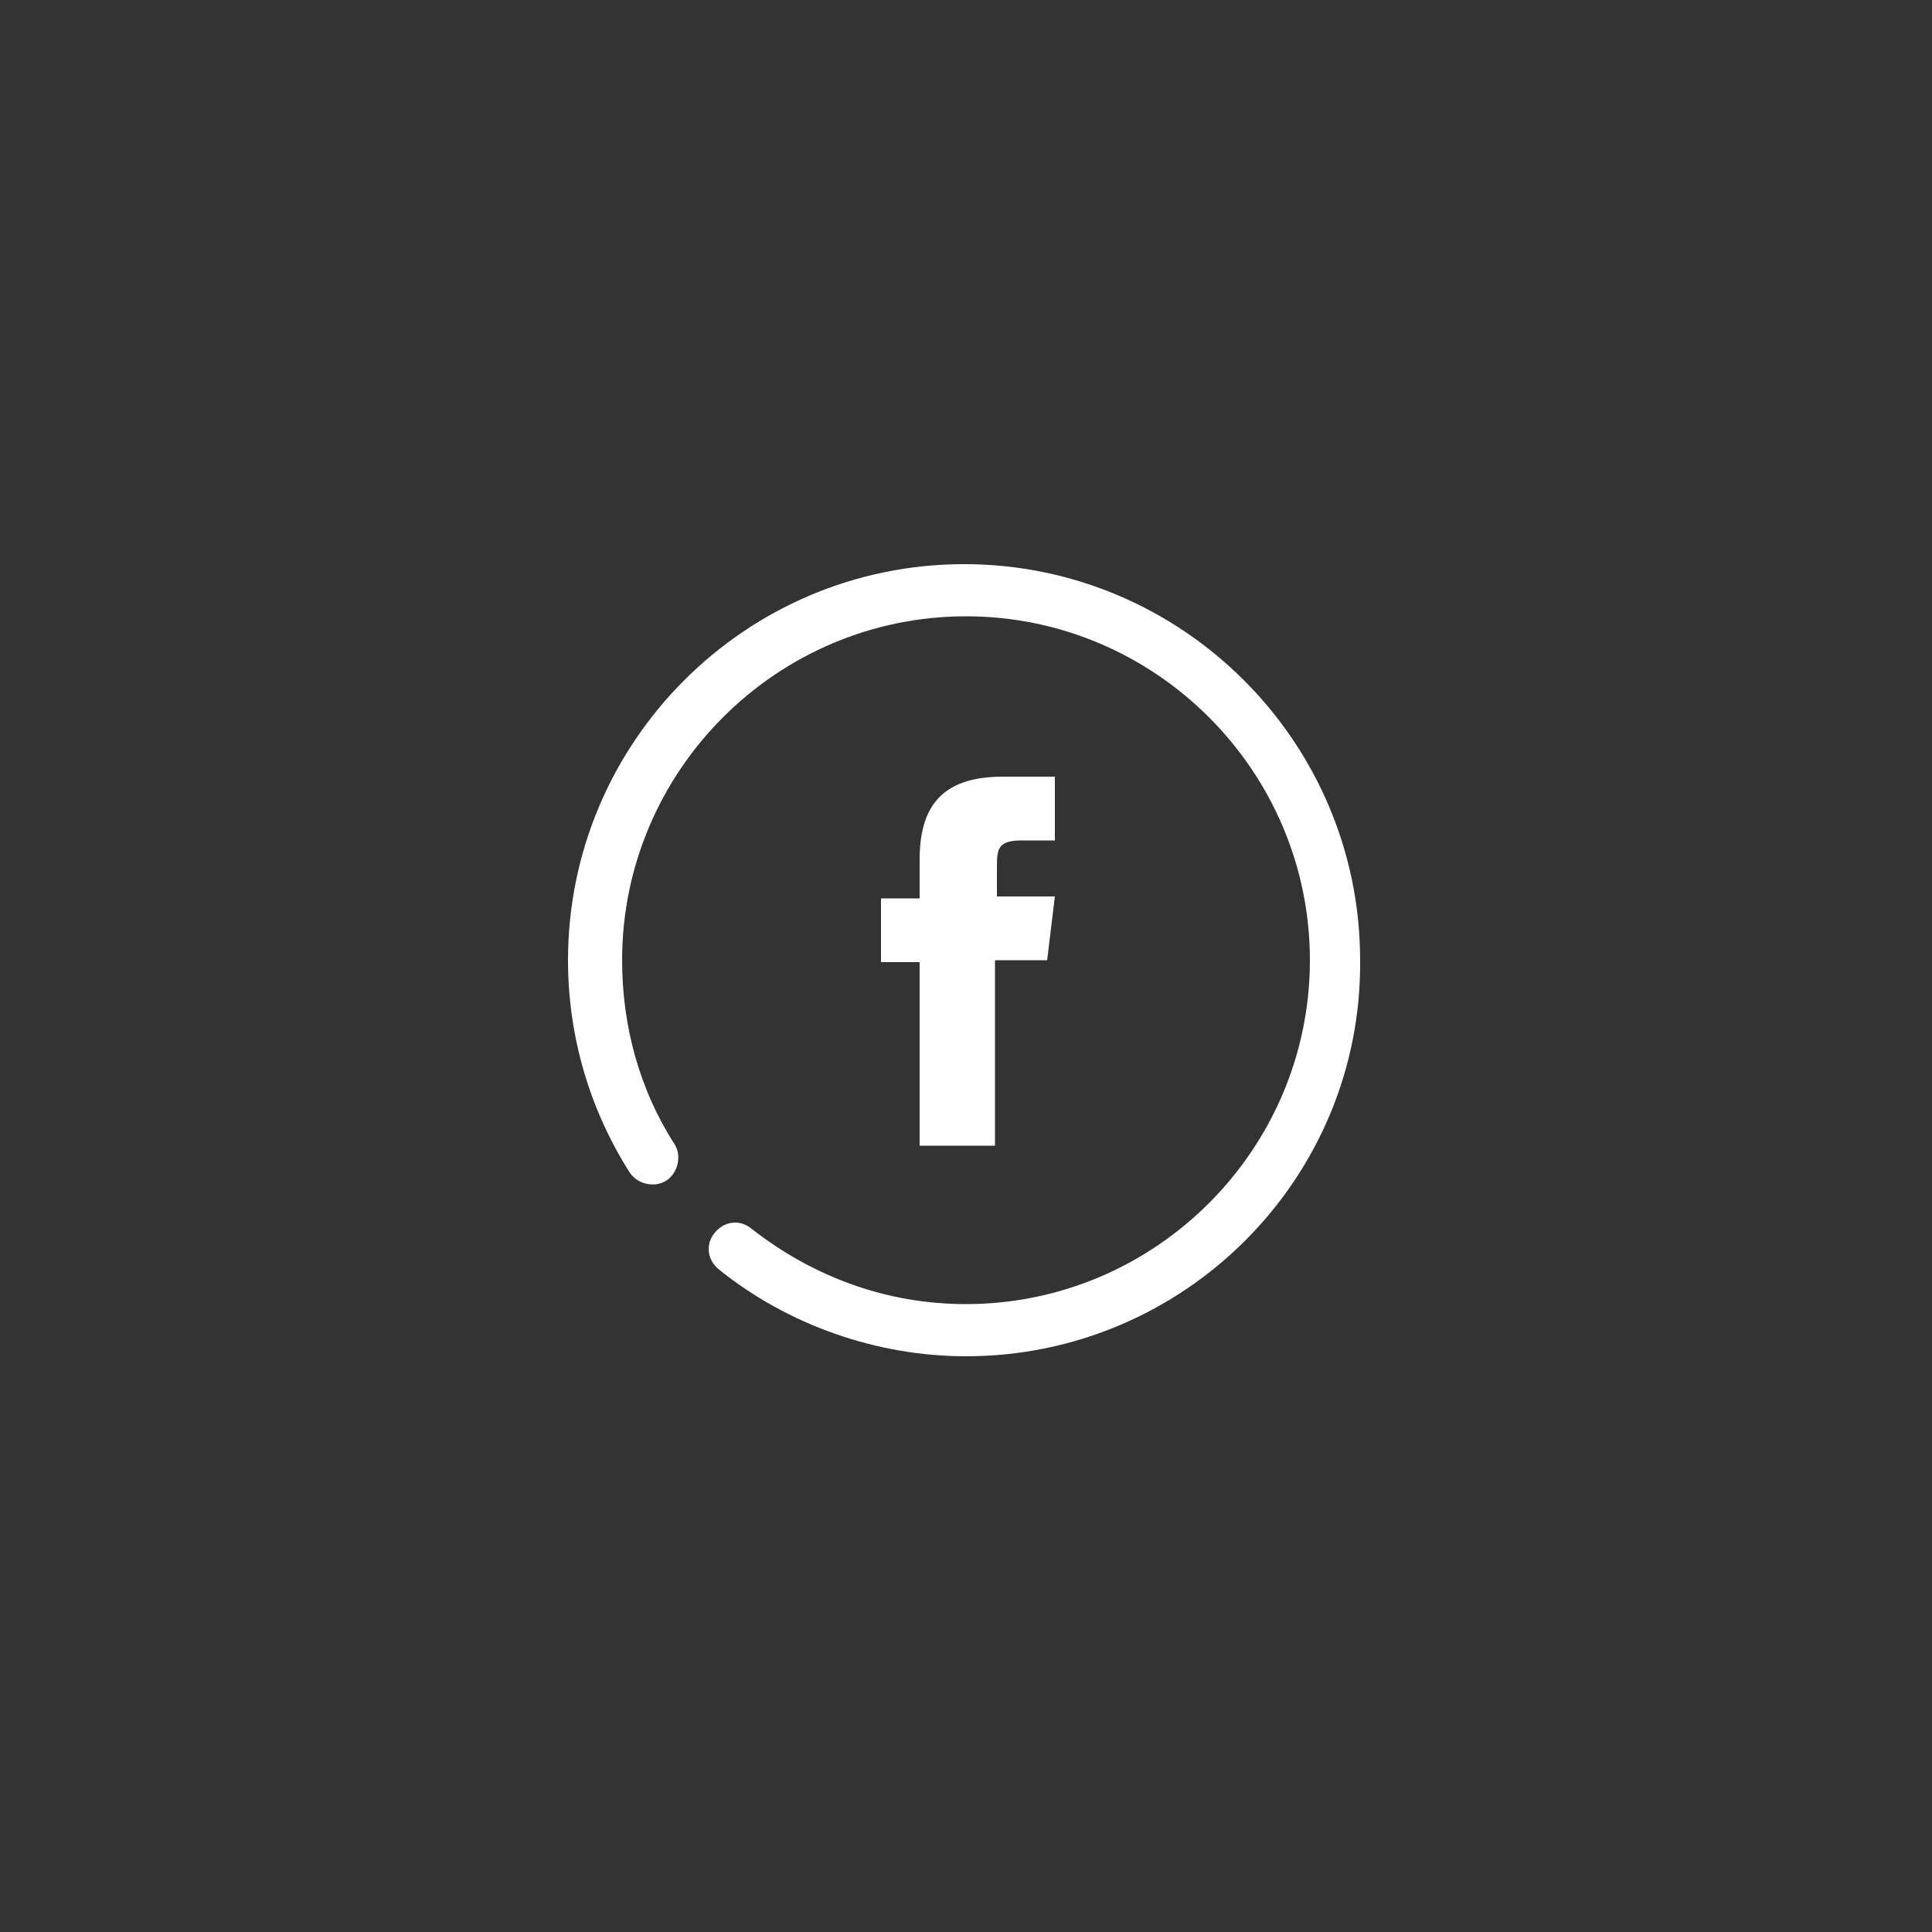<?xml version="1.0" encoding="utf-8"?>
<!-- Generator: Adobe Illustrator 18.1.1, SVG Export Plug-In . SVG Version: 6.00 Build 0)  -->
<svg version="1.1" id="Ebene_1" xmlns="http://www.w3.org/2000/svg" xmlns:xlink="http://www.w3.org/1999/xlink" x="0px" y="0px"
	 viewBox="-658 659.3 100 100" enable-background="new -658 659.3 100 100" xml:space="preserve">
<rect x="-658" y="659.3" width="100" height="100" fill="#333333" stroke="none"/>
<g>
	<path fill="#FFFFFF" d="M-606.5,718.5V709h2.7l0.4-3.3h-3l0-1.6c0-0.9,0.1-1.3,1.3-1.3h1.7v-3.3h-2.7c-3.2,0-4.3,1.6-4.3,4.3v2h-2
		v3.3h2v9.5H-606.5z"/>
	<path fill="#FFFFFF" d="M-608,729.5c-4.6,0-9.2-1.6-12.8-4.5c-0.6-0.5-0.7-1.3-0.2-1.9c0.5-0.6,1.3-0.7,1.9-0.2
		c3.2,2.5,7,3.9,11.1,3.9c9.8,0,17.8-8,17.8-17.8c0-9.8-8-17.8-17.8-17.8c-9.8,0-17.8,8-17.8,17.8c0,3.4,0.9,6.7,2.7,9.5
		c0.4,0.6,0.2,1.5-0.4,1.9c-0.6,0.4-1.5,0.2-1.9-0.4c-2.1-3.3-3.2-7.1-3.2-11c0-11.3,9.2-20.5,20.5-20.5c11.3,0,20.5,9.2,20.5,20.5
		C-587.5,720.3-596.7,729.5-608,729.5z"/>
</g>
</svg>
